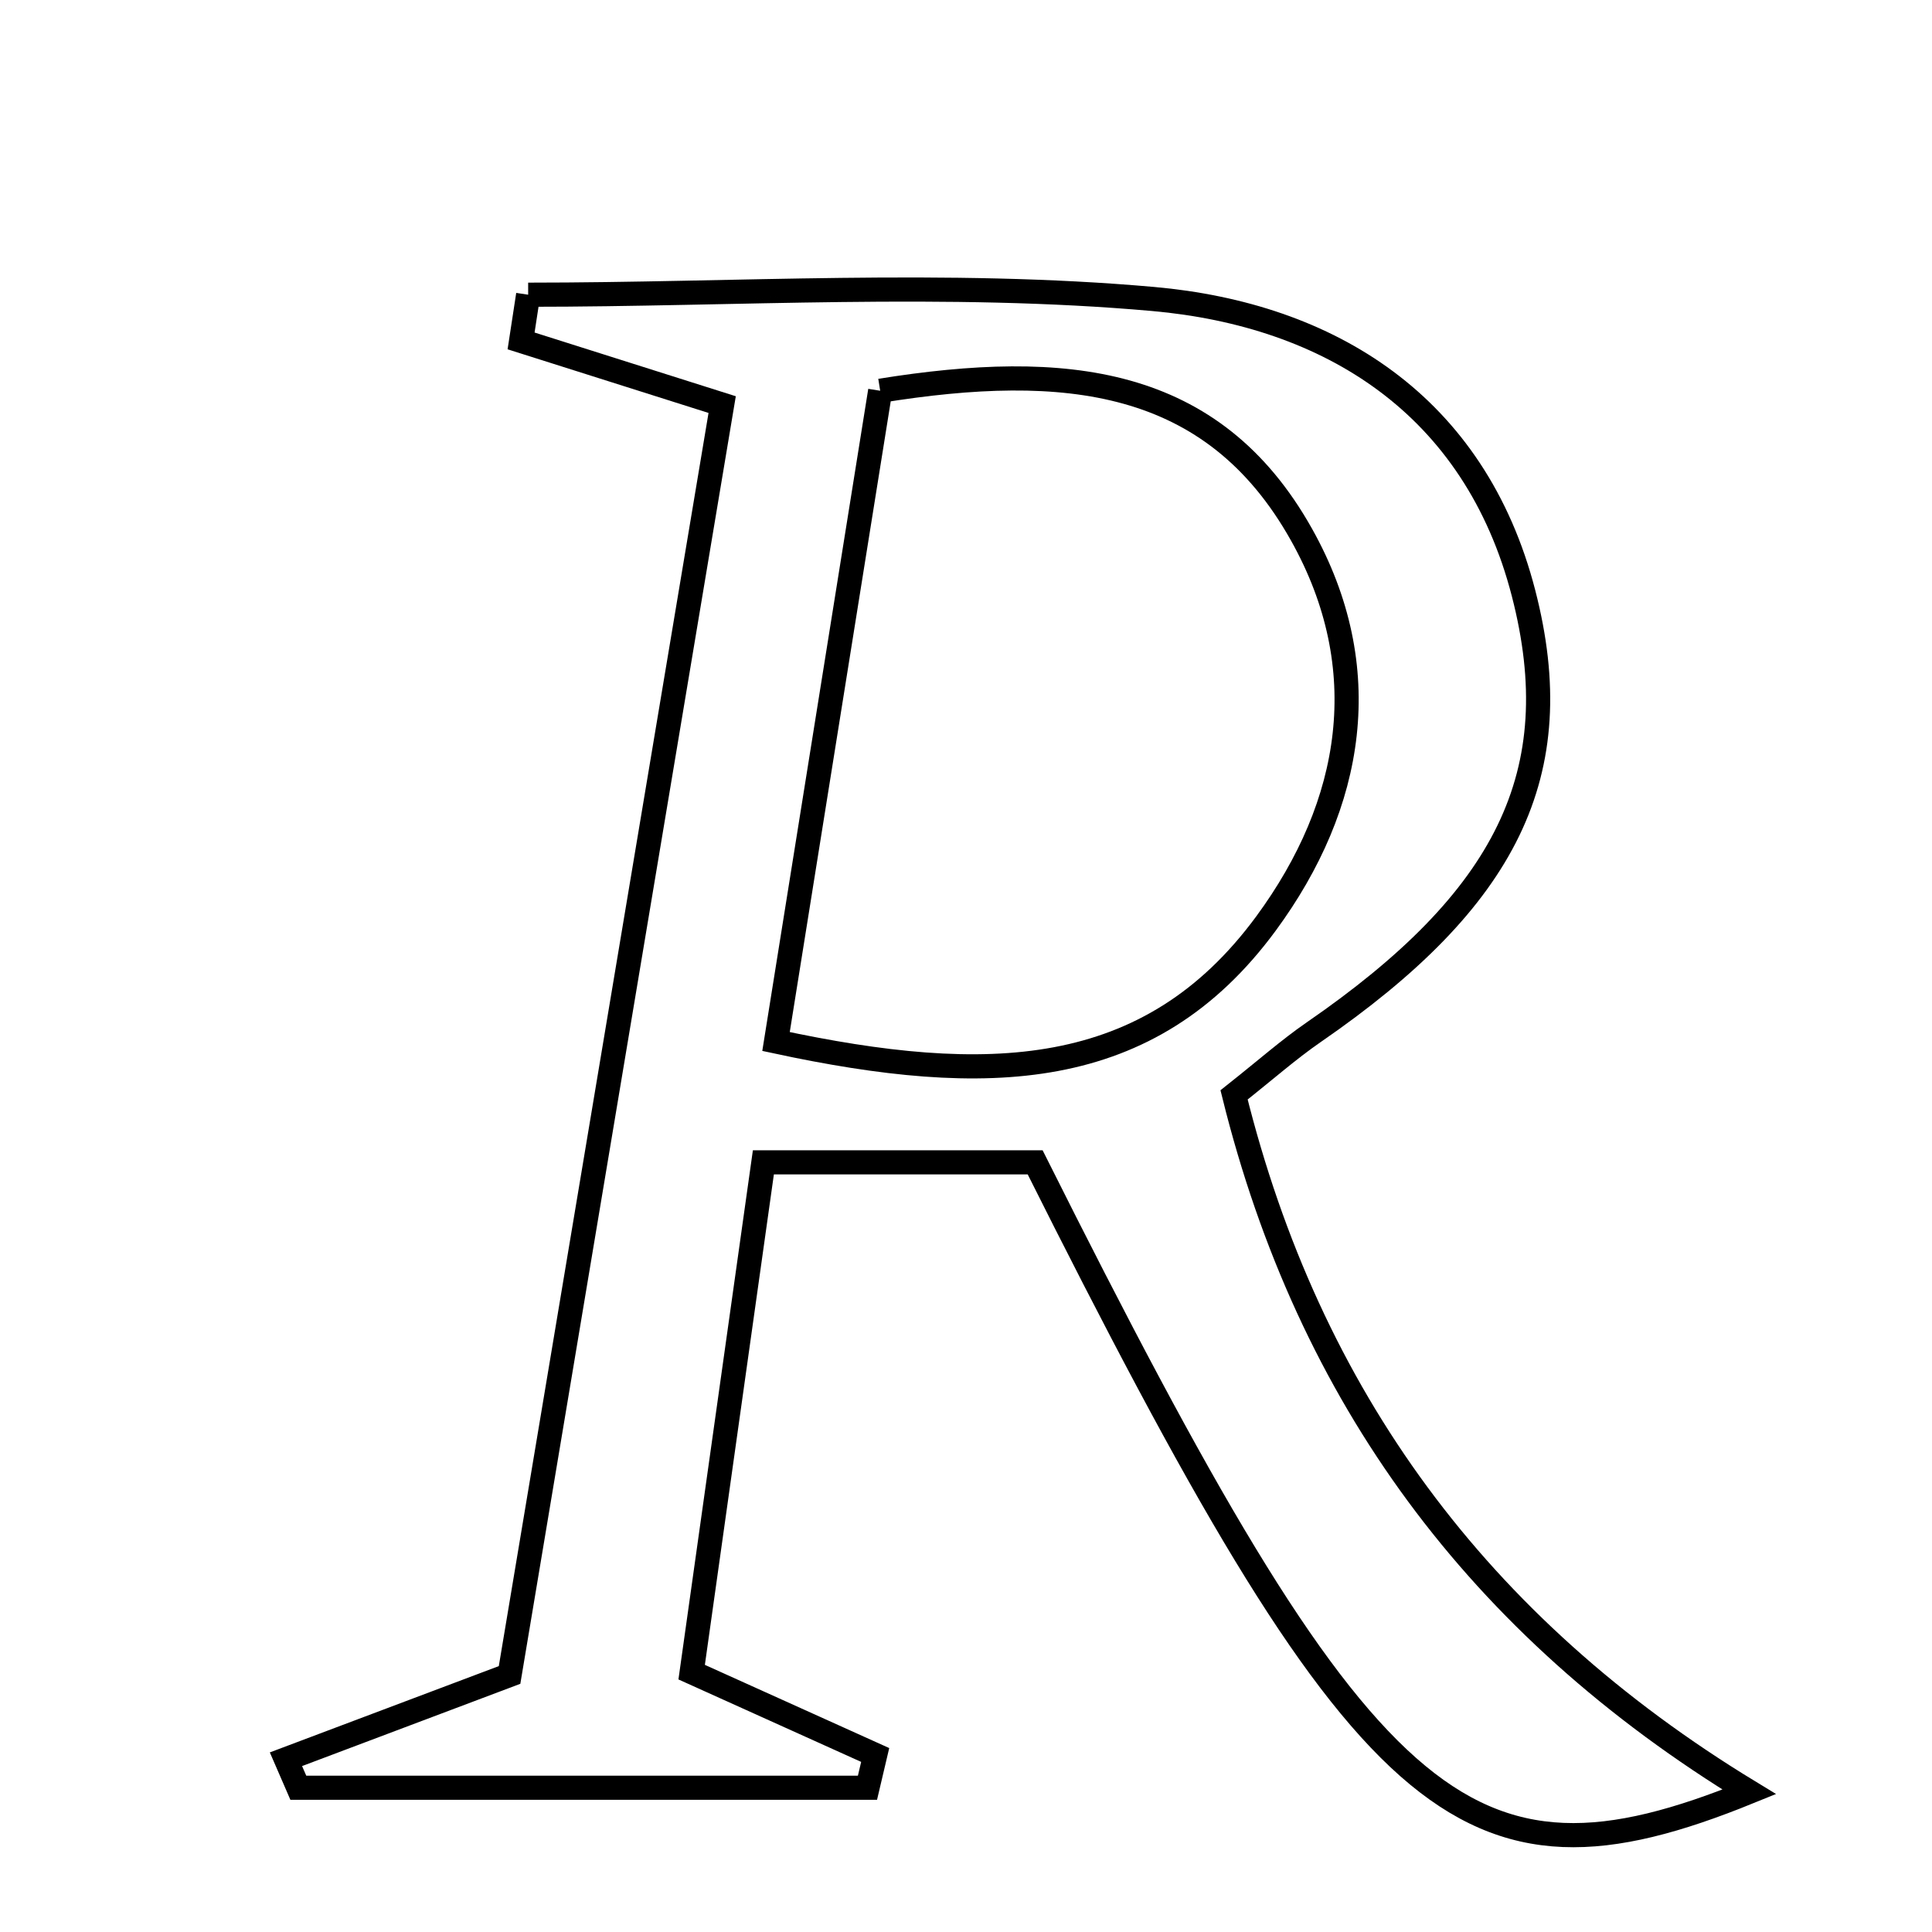 <svg xmlns="http://www.w3.org/2000/svg" viewBox="0.0 0.0 24.0 24.0" height="200px" width="200px"><path fill="none" stroke="black" stroke-width=".3" stroke-opacity="1.0"  filling="0" d="M6.561 3.661 C9.151 3.661 11.756 3.486 14.324 3.714 C16.512 3.909 18.321 5.025 18.926 7.369 C19.504 9.608 18.716 11.171 16.32 12.822 C16.011 13.035 15.728 13.286 15.33 13.601 C16.257 17.339 18.353 20.205 21.73 22.259 C18.174 23.706 16.941 22.595 12.859 14.439 C11.719 14.439 10.704 14.439 9.483 14.439 C9.181 16.59 8.893 18.631 8.592 20.772 C9.451 21.159 10.161 21.48 10.872 21.801 C10.84 21.937 10.808 22.072 10.776 22.208 C8.42 22.208 6.063 22.208 3.706 22.208 C3.655 22.09 3.603 21.972 3.552 21.854 C4.325 21.563 5.098 21.271 6.33 20.807 C7.177 15.748 8.064 10.445 8.971 5.026 C7.922 4.694 7.197 4.465 6.473 4.235 C6.502 4.044 6.532 3.852 6.561 3.661"></path>
<path fill="none" stroke="black" stroke-width=".3" stroke-opacity="1.0"  filling="0" d="M10.934 4.854 C13.234 4.485 15.066 4.676 16.167 6.64 C17.096 8.296 16.818 9.988 15.726 11.473 C14.273 13.447 12.256 13.5 9.64 12.938 C10.103 10.043 10.518 7.456 10.934 4.854"></path></svg>
